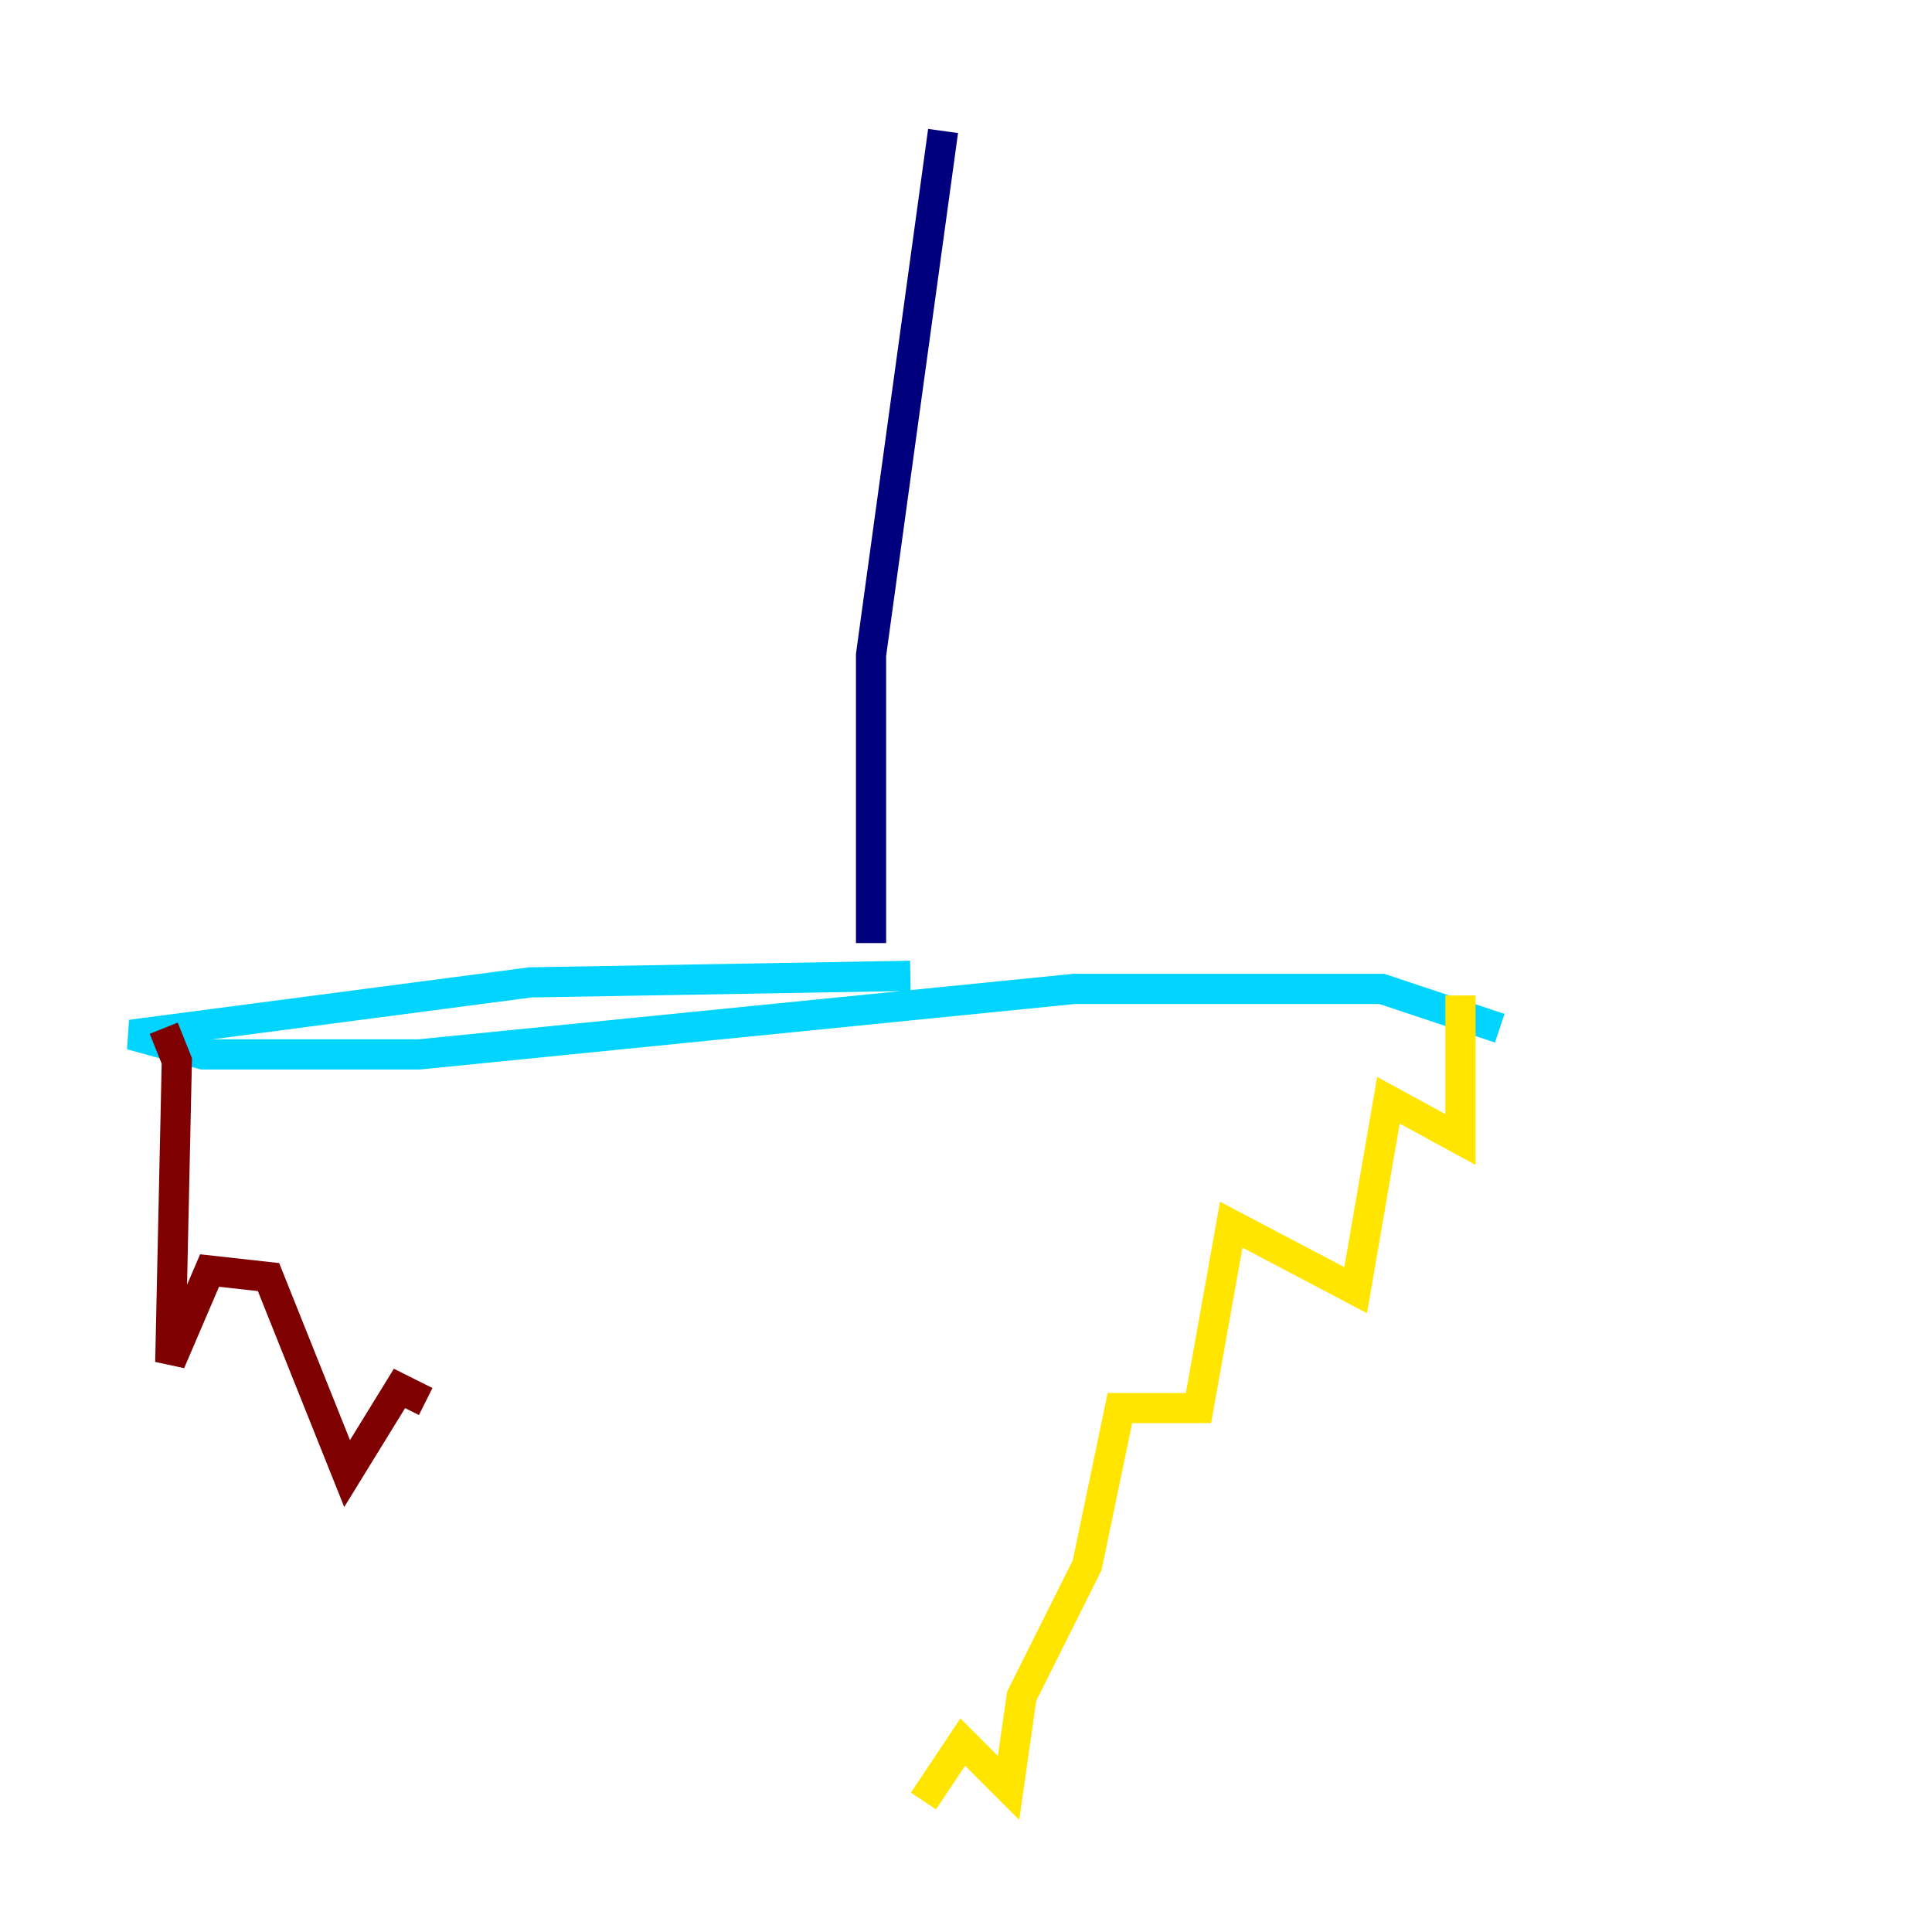 <?xml version="1.0" encoding="utf-8" ?>
<svg baseProfile="tiny" height="128" version="1.2" viewBox="0,0,128,128" width="128" xmlns="http://www.w3.org/2000/svg" xmlns:ev="http://www.w3.org/2001/xml-events" xmlns:xlink="http://www.w3.org/1999/xlink"><defs /><polyline fill="none" points="62.481,8.678 57.709,43.39 57.709,62.481" stroke="#00007f" stroke-width="2" /><polyline fill="none" points="60.312,64.651 35.146,65.085 8.678,68.556 13.451,69.858 27.77,69.858 71.159,65.519 91.552,65.519 99.363,68.122" stroke="#00d4ff" stroke-width="2" /><polyline fill="none" points="96.759,65.953 96.759,75.498 91.986,72.895 89.817,85.478 81.573,81.139 79.403,93.288 74.197,93.288 72.027,103.702 67.688,112.38 66.82,118.454 63.783,115.417 61.18,119.322" stroke="#ffe500" stroke-width="2" /><polyline fill="none" points="10.848,68.122 11.715,70.291 11.281,90.251 13.885,84.176 17.79,84.61 22.997,97.627 26.468,91.986 28.203,92.854" stroke="#7f0000" stroke-width="2" /></svg>